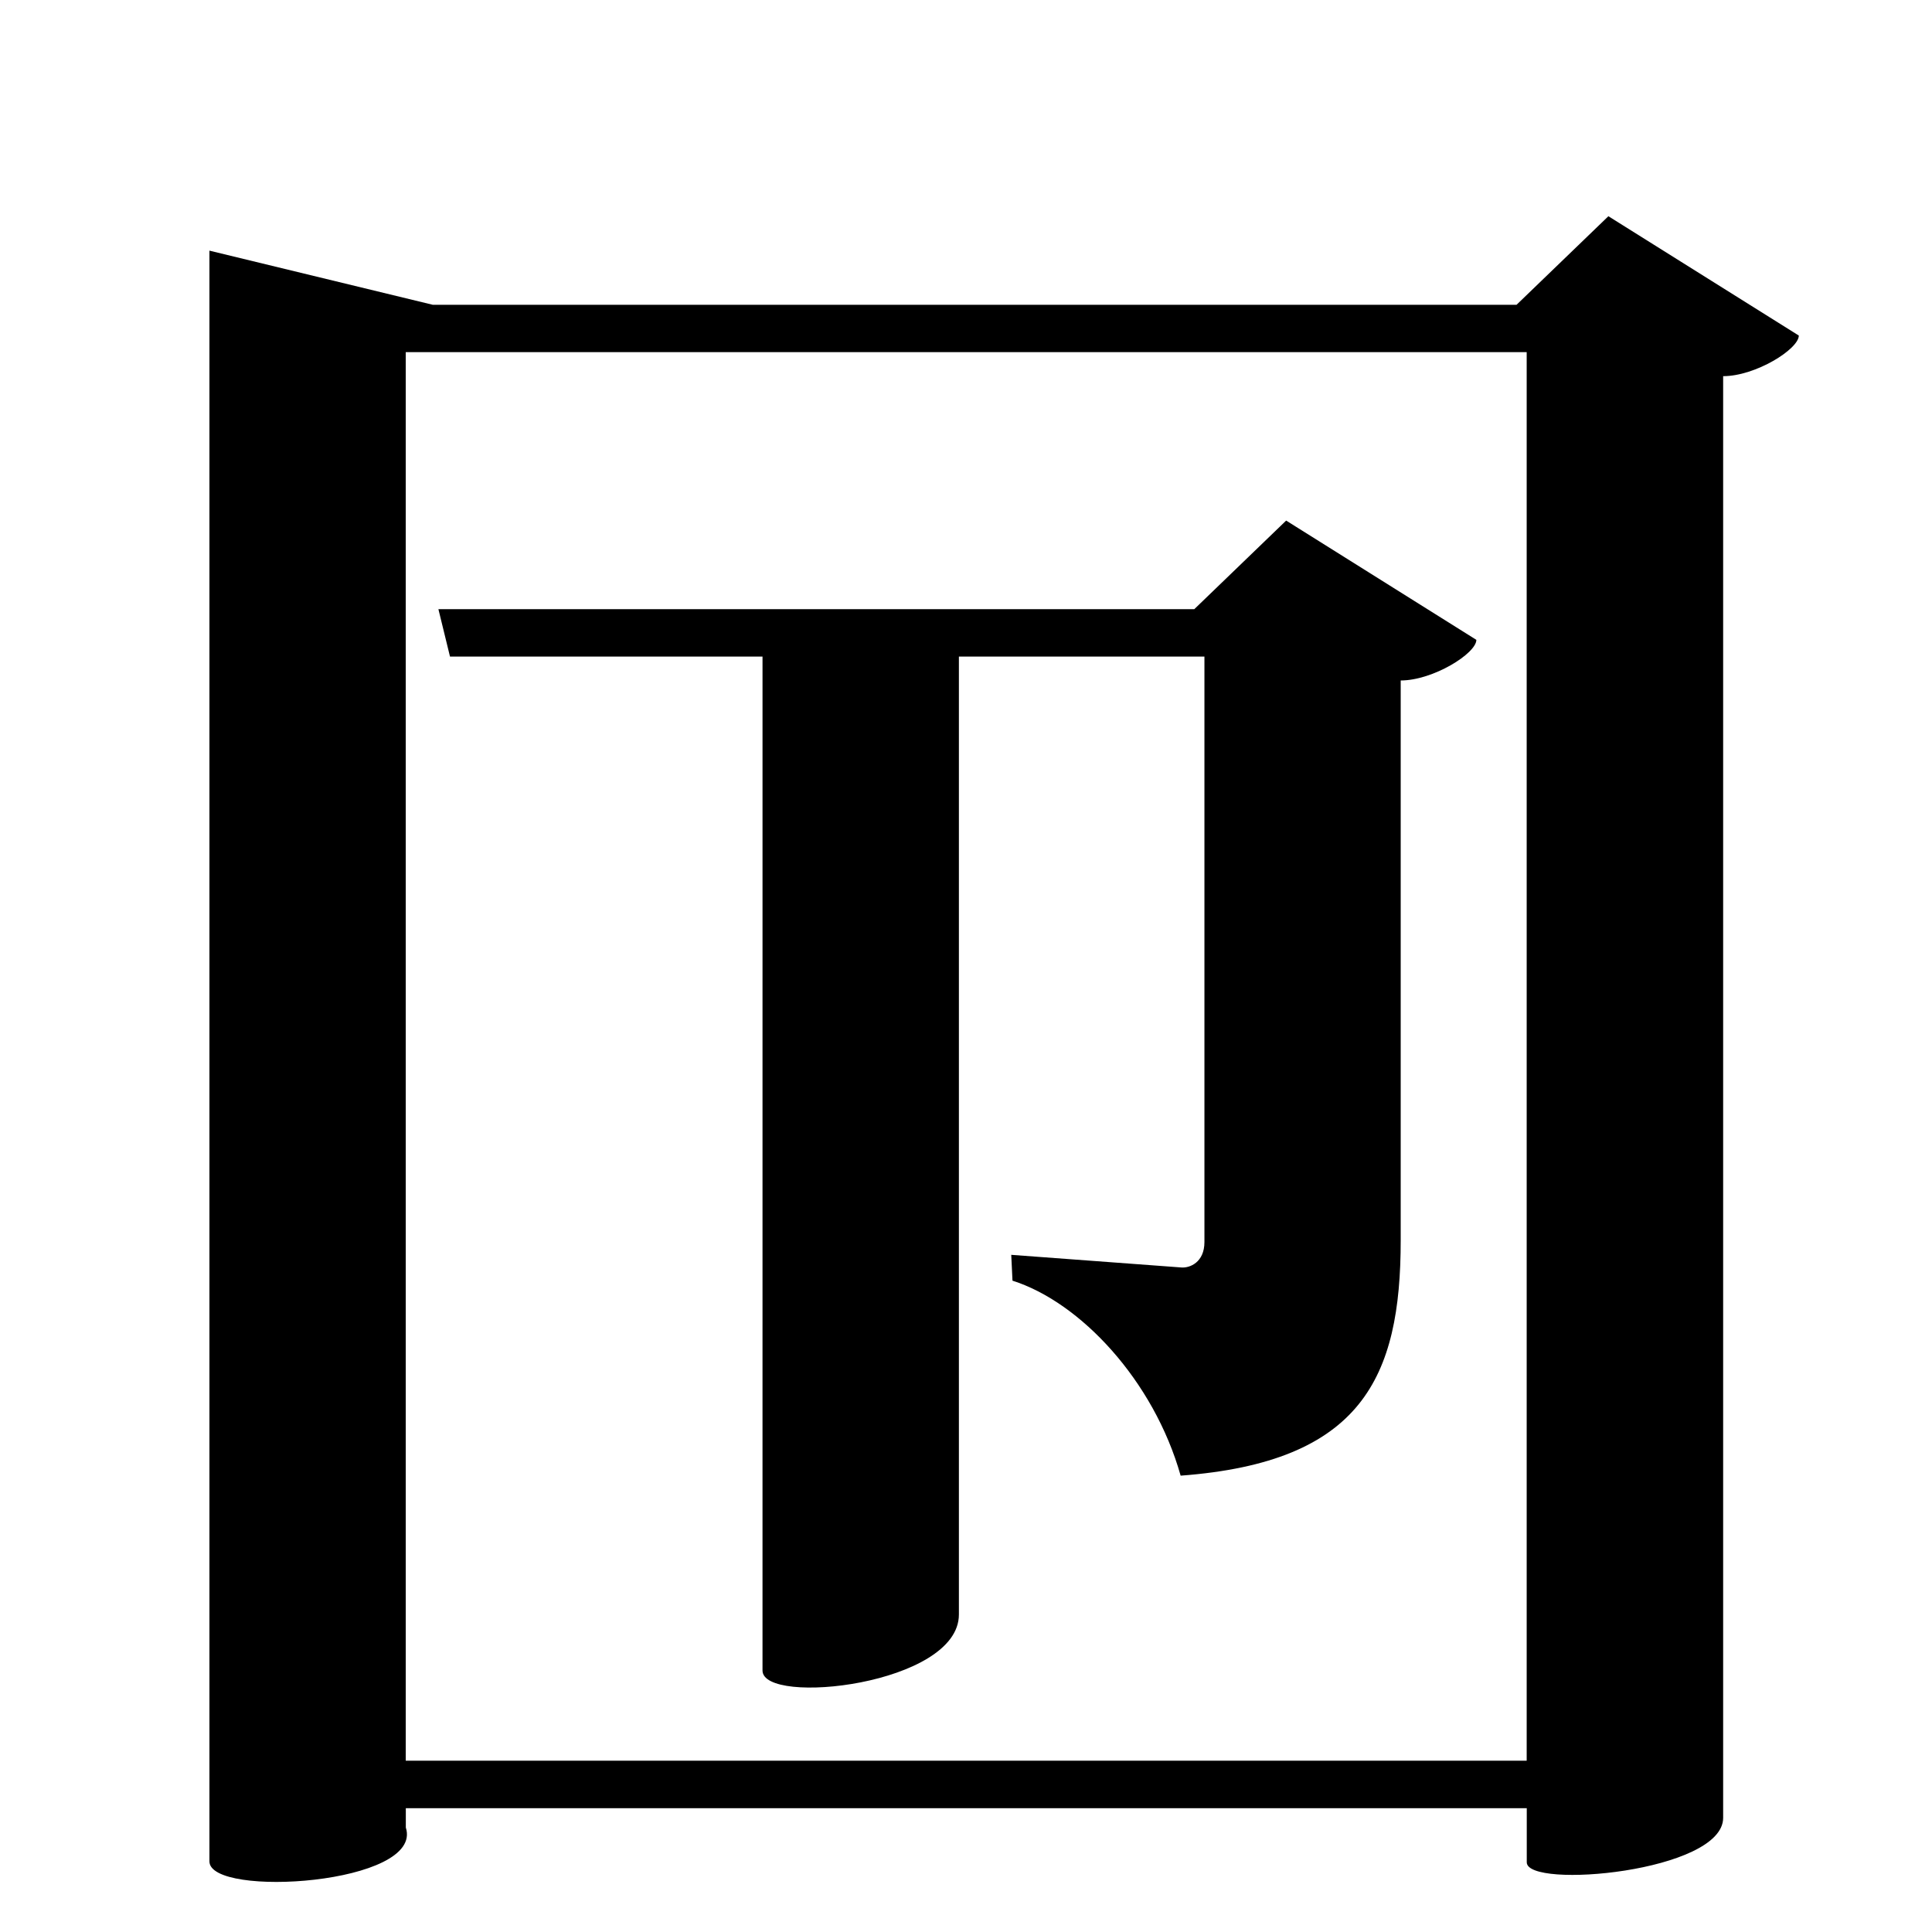 <?xml version="1.0" encoding="UTF-8" standalone="no"?>
<svg viewBox="0 0 2000 2000" version="1.1" xmlns="http://www.w3.org/2000/svg" xmlns:sodipodi="http://sodipodi.sourceforge.net/DTD/sodipodi-0.dtd">
	
      <path sodipodi:nodetypes="ccccscccsscccccccc" id="path2562" d="m 1665,223.829 -95.1,91.71 H 448.1 l -231.3,-56.07 v 1667.42 c 0,38.25 222.479,23.972 203.3,-35.04 v -20 h 1160.4 v 56.02 c 0,28.04 203.3,10.03 203.3,-46.04 V 389.409 c 33.56,0 78.32,-28.04 78.32,-42.05 z m -84.58,1598.82 H 420.02 V 364.529 h 1160.4 z"></path>
      <path sodipodi:nodetypes="cccccsscccsccc" d="m 1331.423,538.9 -95.1,91.71 H 453.836 l 12,49.09 h 780.987 v 606.08 c 0,21.03 -15.153,26.938 -23.71,26.31 l -176.277,-13.09 1.287,26.75 C 1118.32,1348 1194.32,1429 1222.2,1527.6 1409.7,1513.58 1450,1426 1450,1284 V 704.42 c 33.56,0 78.32,-28.04 78.32,-42.05 z" id="path2573"></path>
      <path sodipodi:nodetypes="csccc" d="m 789.35,1729.3 c 0,36.98 203.444,15.05 203.3,-58.04 V 656 l -203.29,-3 z" id="path2575"></path>
    
</svg>
